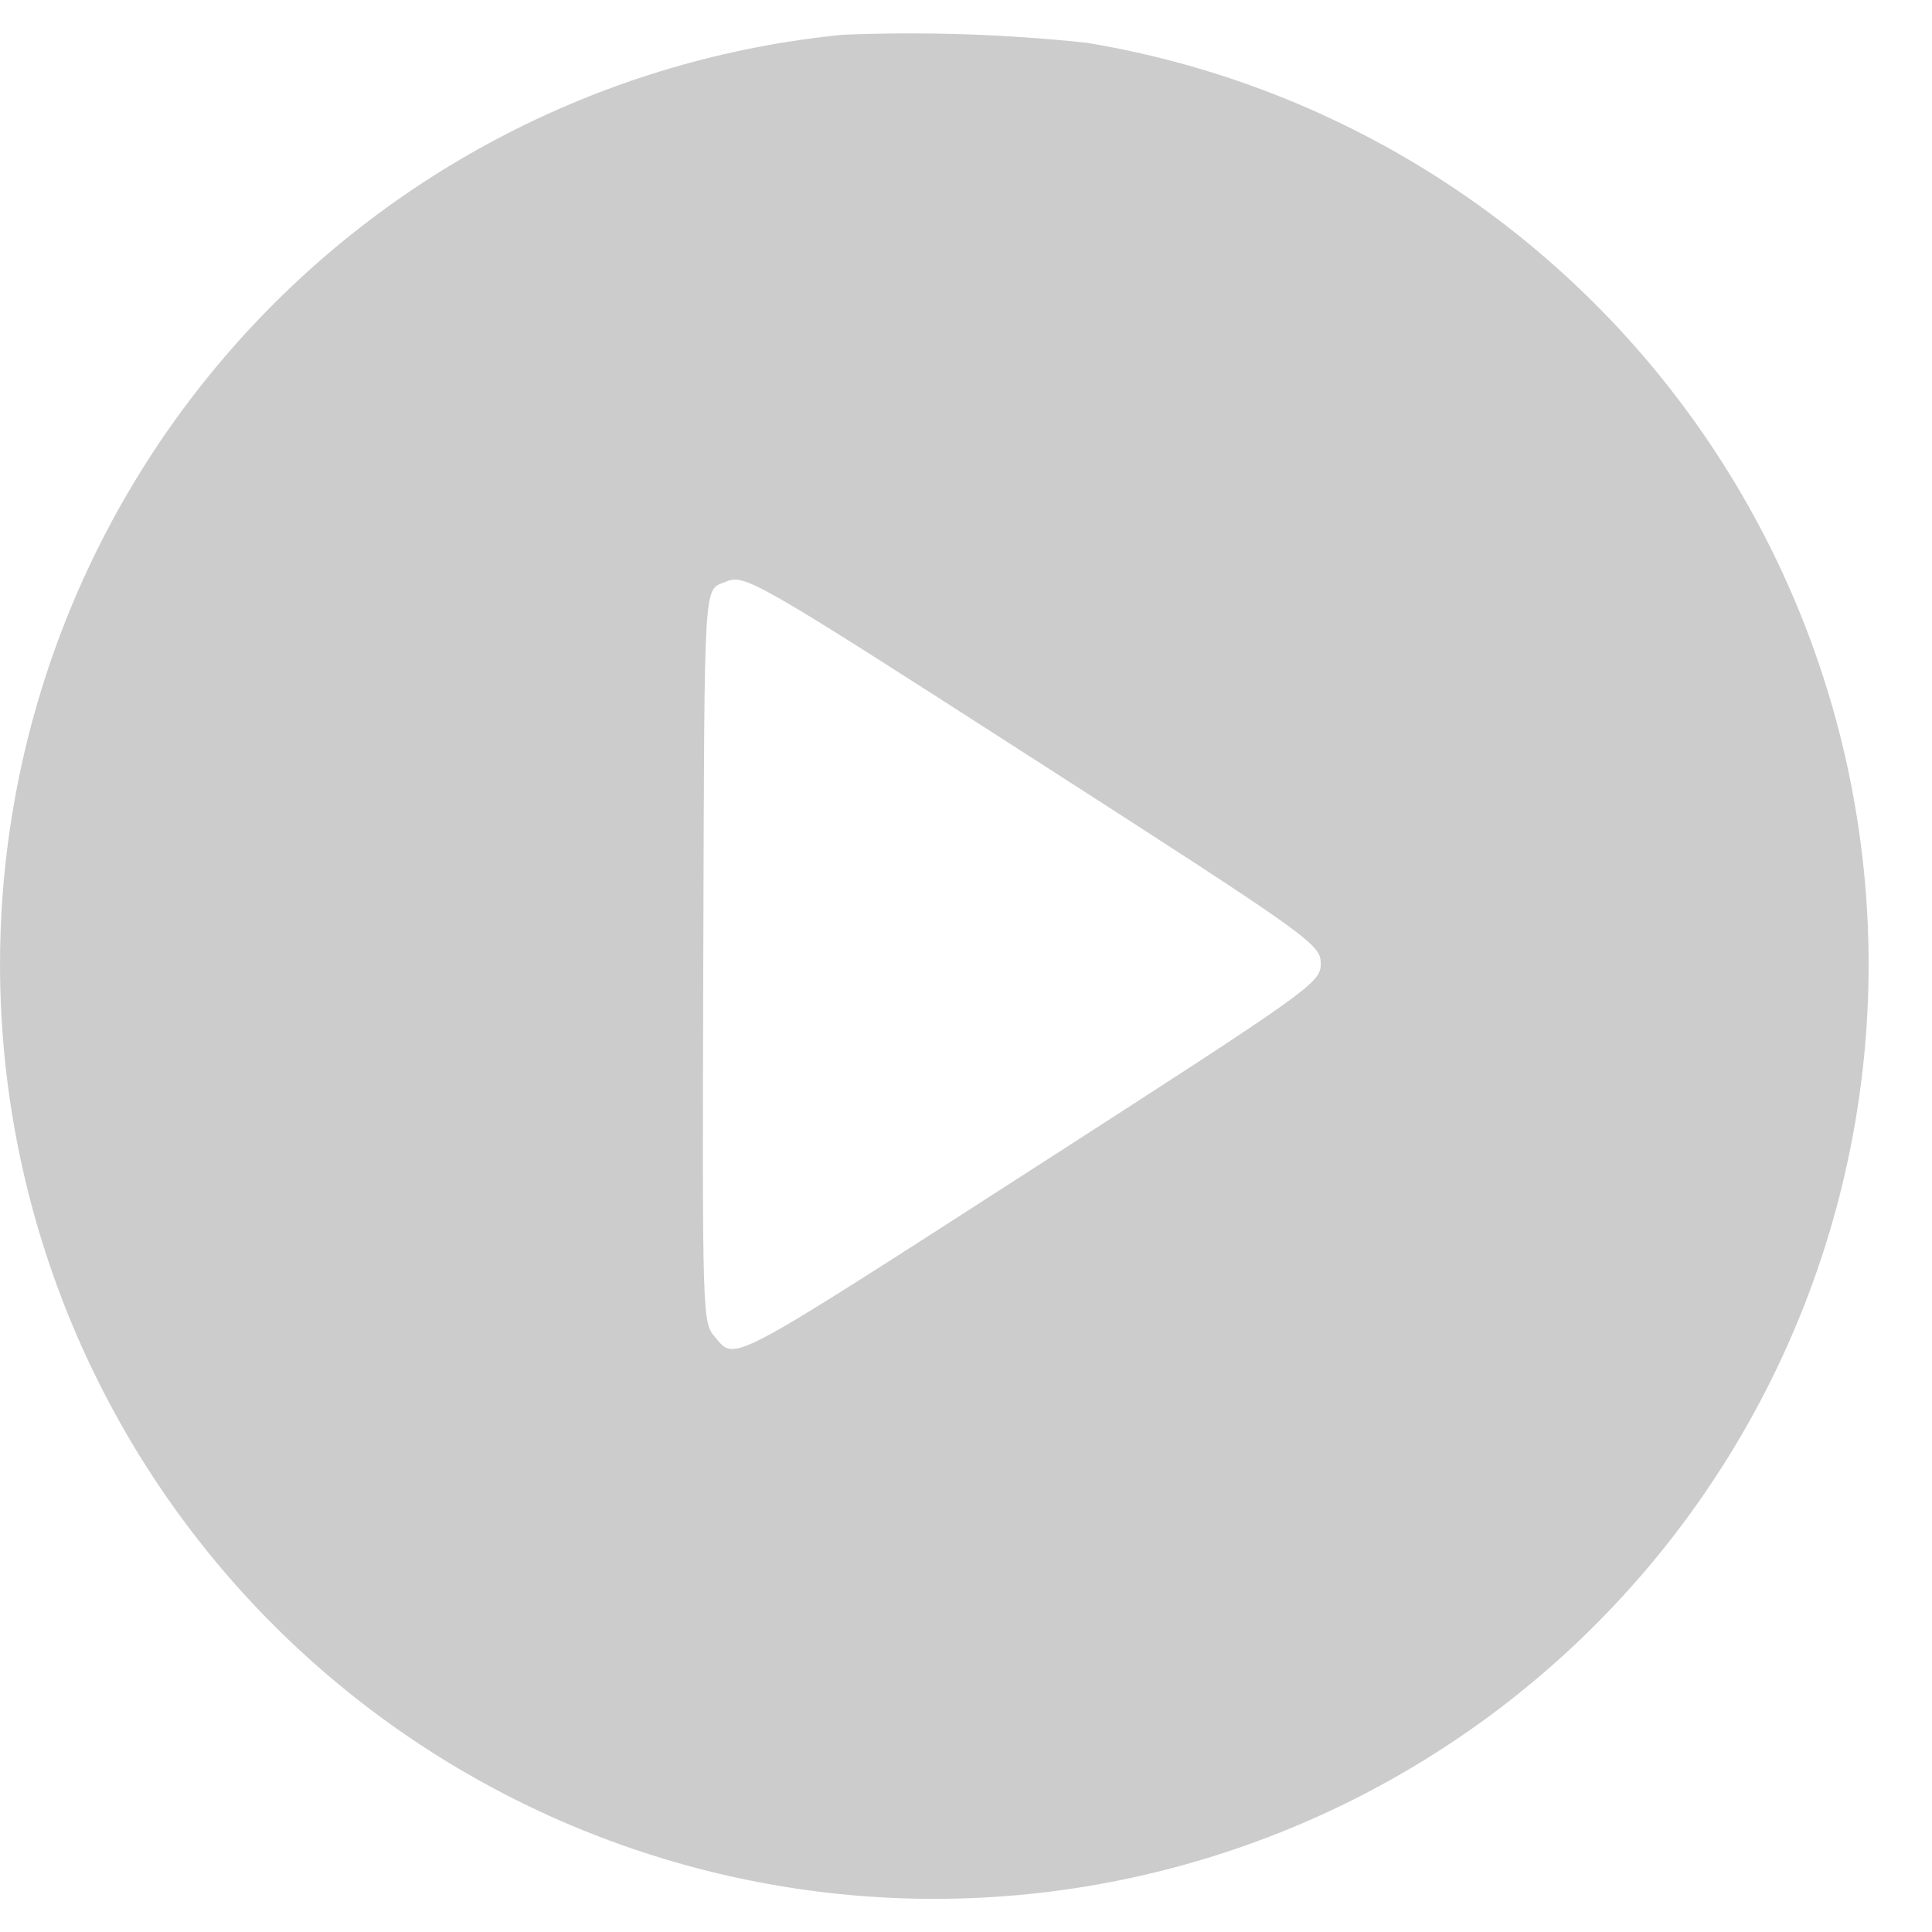 <svg width="29" height="29" viewBox="0 0 29 29" fill="none" xmlns="http://www.w3.org/2000/svg">
<path opacity="0.2" fill-rule="evenodd" clip-rule="evenodd" d="M12.648 0.522C9.105 0.871 5.827 2.555 3.48 5.232C1.133 7.91 -0.109 11.379 0.008 14.938C0.125 18.496 1.591 21.877 4.108 24.395C6.626 26.912 10.007 28.378 13.565 28.495C17.124 28.611 20.593 27.37 23.27 25.023C25.948 22.675 27.631 19.398 27.981 15.854C28.33 12.311 27.319 8.767 25.152 5.942C22.985 3.117 19.824 1.223 16.311 0.642C15.095 0.513 13.87 0.472 12.648 0.522ZM15.519 11.394C19.703 14.084 19.825 14.175 19.825 14.464C19.825 14.753 19.702 14.841 15.519 17.534C10.887 20.515 11.043 20.434 10.735 20.073C10.541 19.848 10.541 19.81 10.557 14.273C10.575 8.573 10.557 8.873 10.894 8.732C11.177 8.612 11.325 8.696 15.523 11.397" fill="black"/>
</svg>

